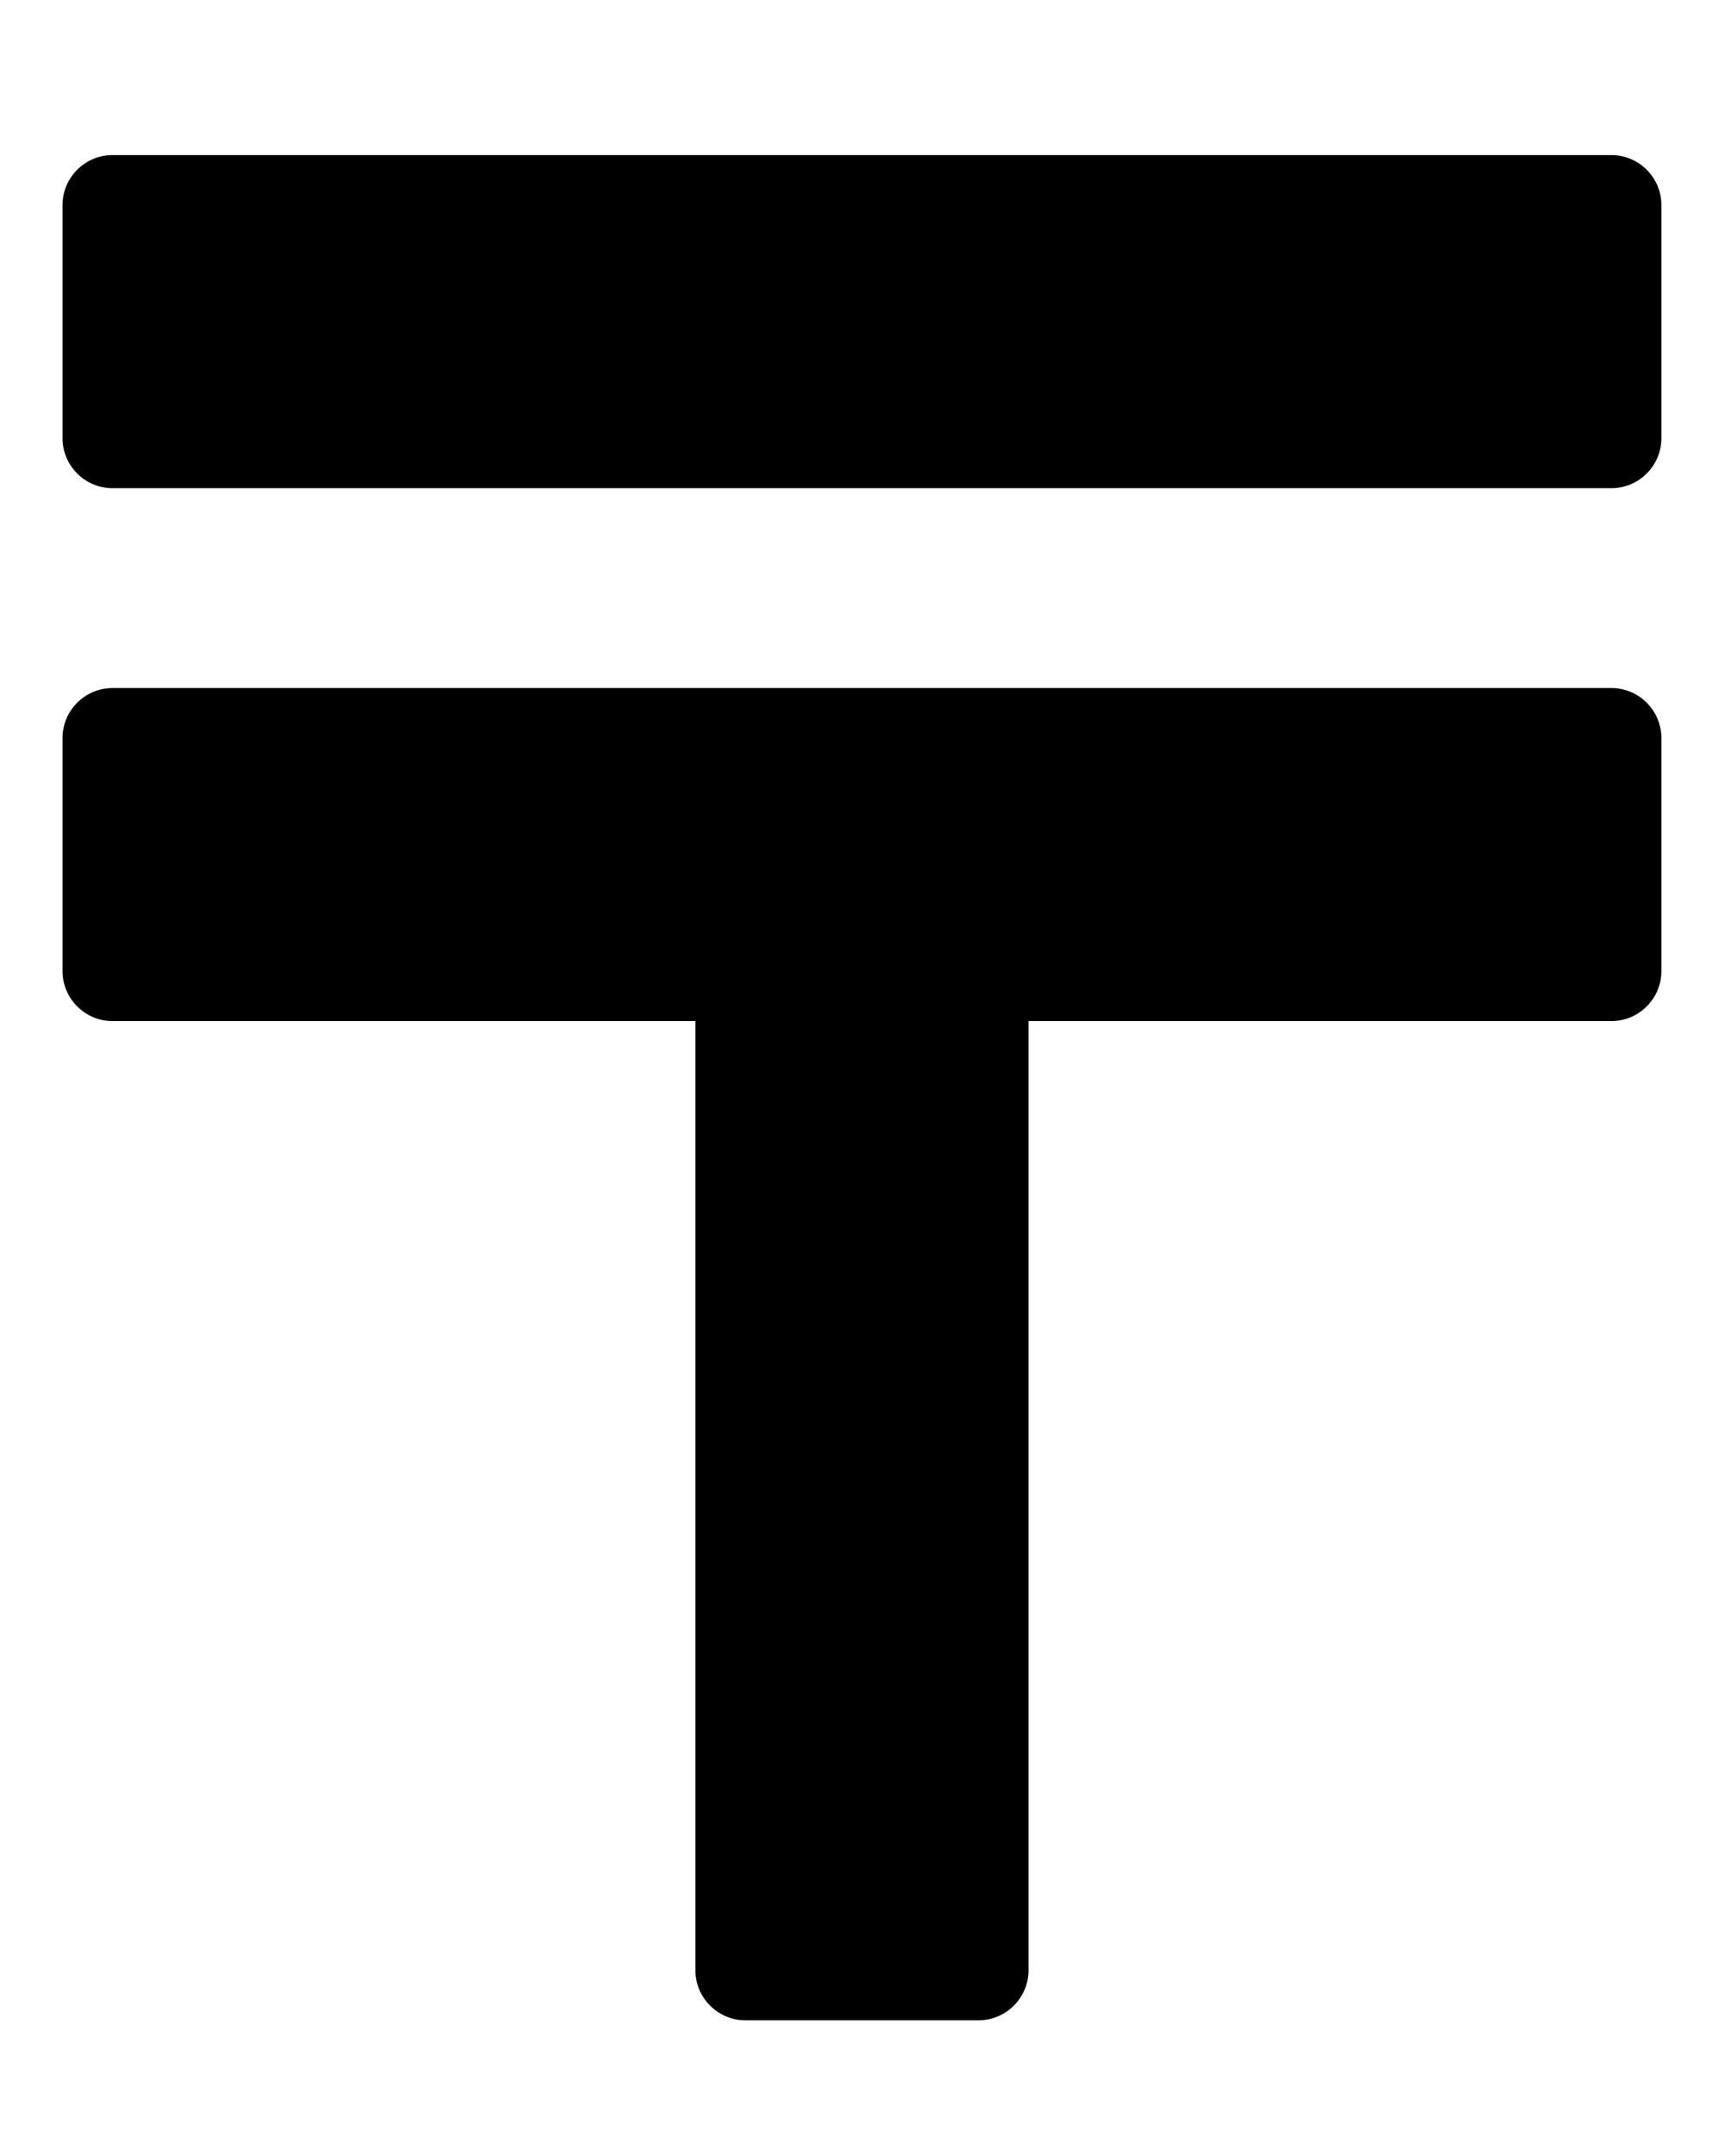 <svg width="24" height="30" viewBox="0 0 24 30" fill="none" xmlns="http://www.w3.org/2000/svg">
<g clip-path="url(#clip0_201_4253)">
<path d="M22.42 9.574H1.565C1.182 9.574 0.87 9.886 0.87 10.269V13.513C0.87 13.895 1.182 14.208 1.565 14.208H9.675V27.416C9.675 27.799 9.988 28.112 10.37 28.112H13.614C13.997 28.112 14.31 27.799 14.31 27.416V14.208H22.42C22.802 14.208 23.115 13.895 23.115 13.513V10.269C23.115 9.886 22.802 9.574 22.42 9.574ZM22.42 2.158H1.565C1.182 2.158 0.87 2.471 0.87 2.853V6.098C0.87 6.48 1.182 6.793 1.565 6.793H22.42C22.802 6.793 23.115 6.48 23.115 6.098V2.853C23.115 2.471 22.802 2.158 22.42 2.158Z" fill="black"/>
</g>
<defs>
<clipPath id="clip0_201_4253">
<rect width="22.246" height="29.661" fill="white" transform="translate(0.87 0.304)"/>
</clipPath>
</defs>
</svg>
